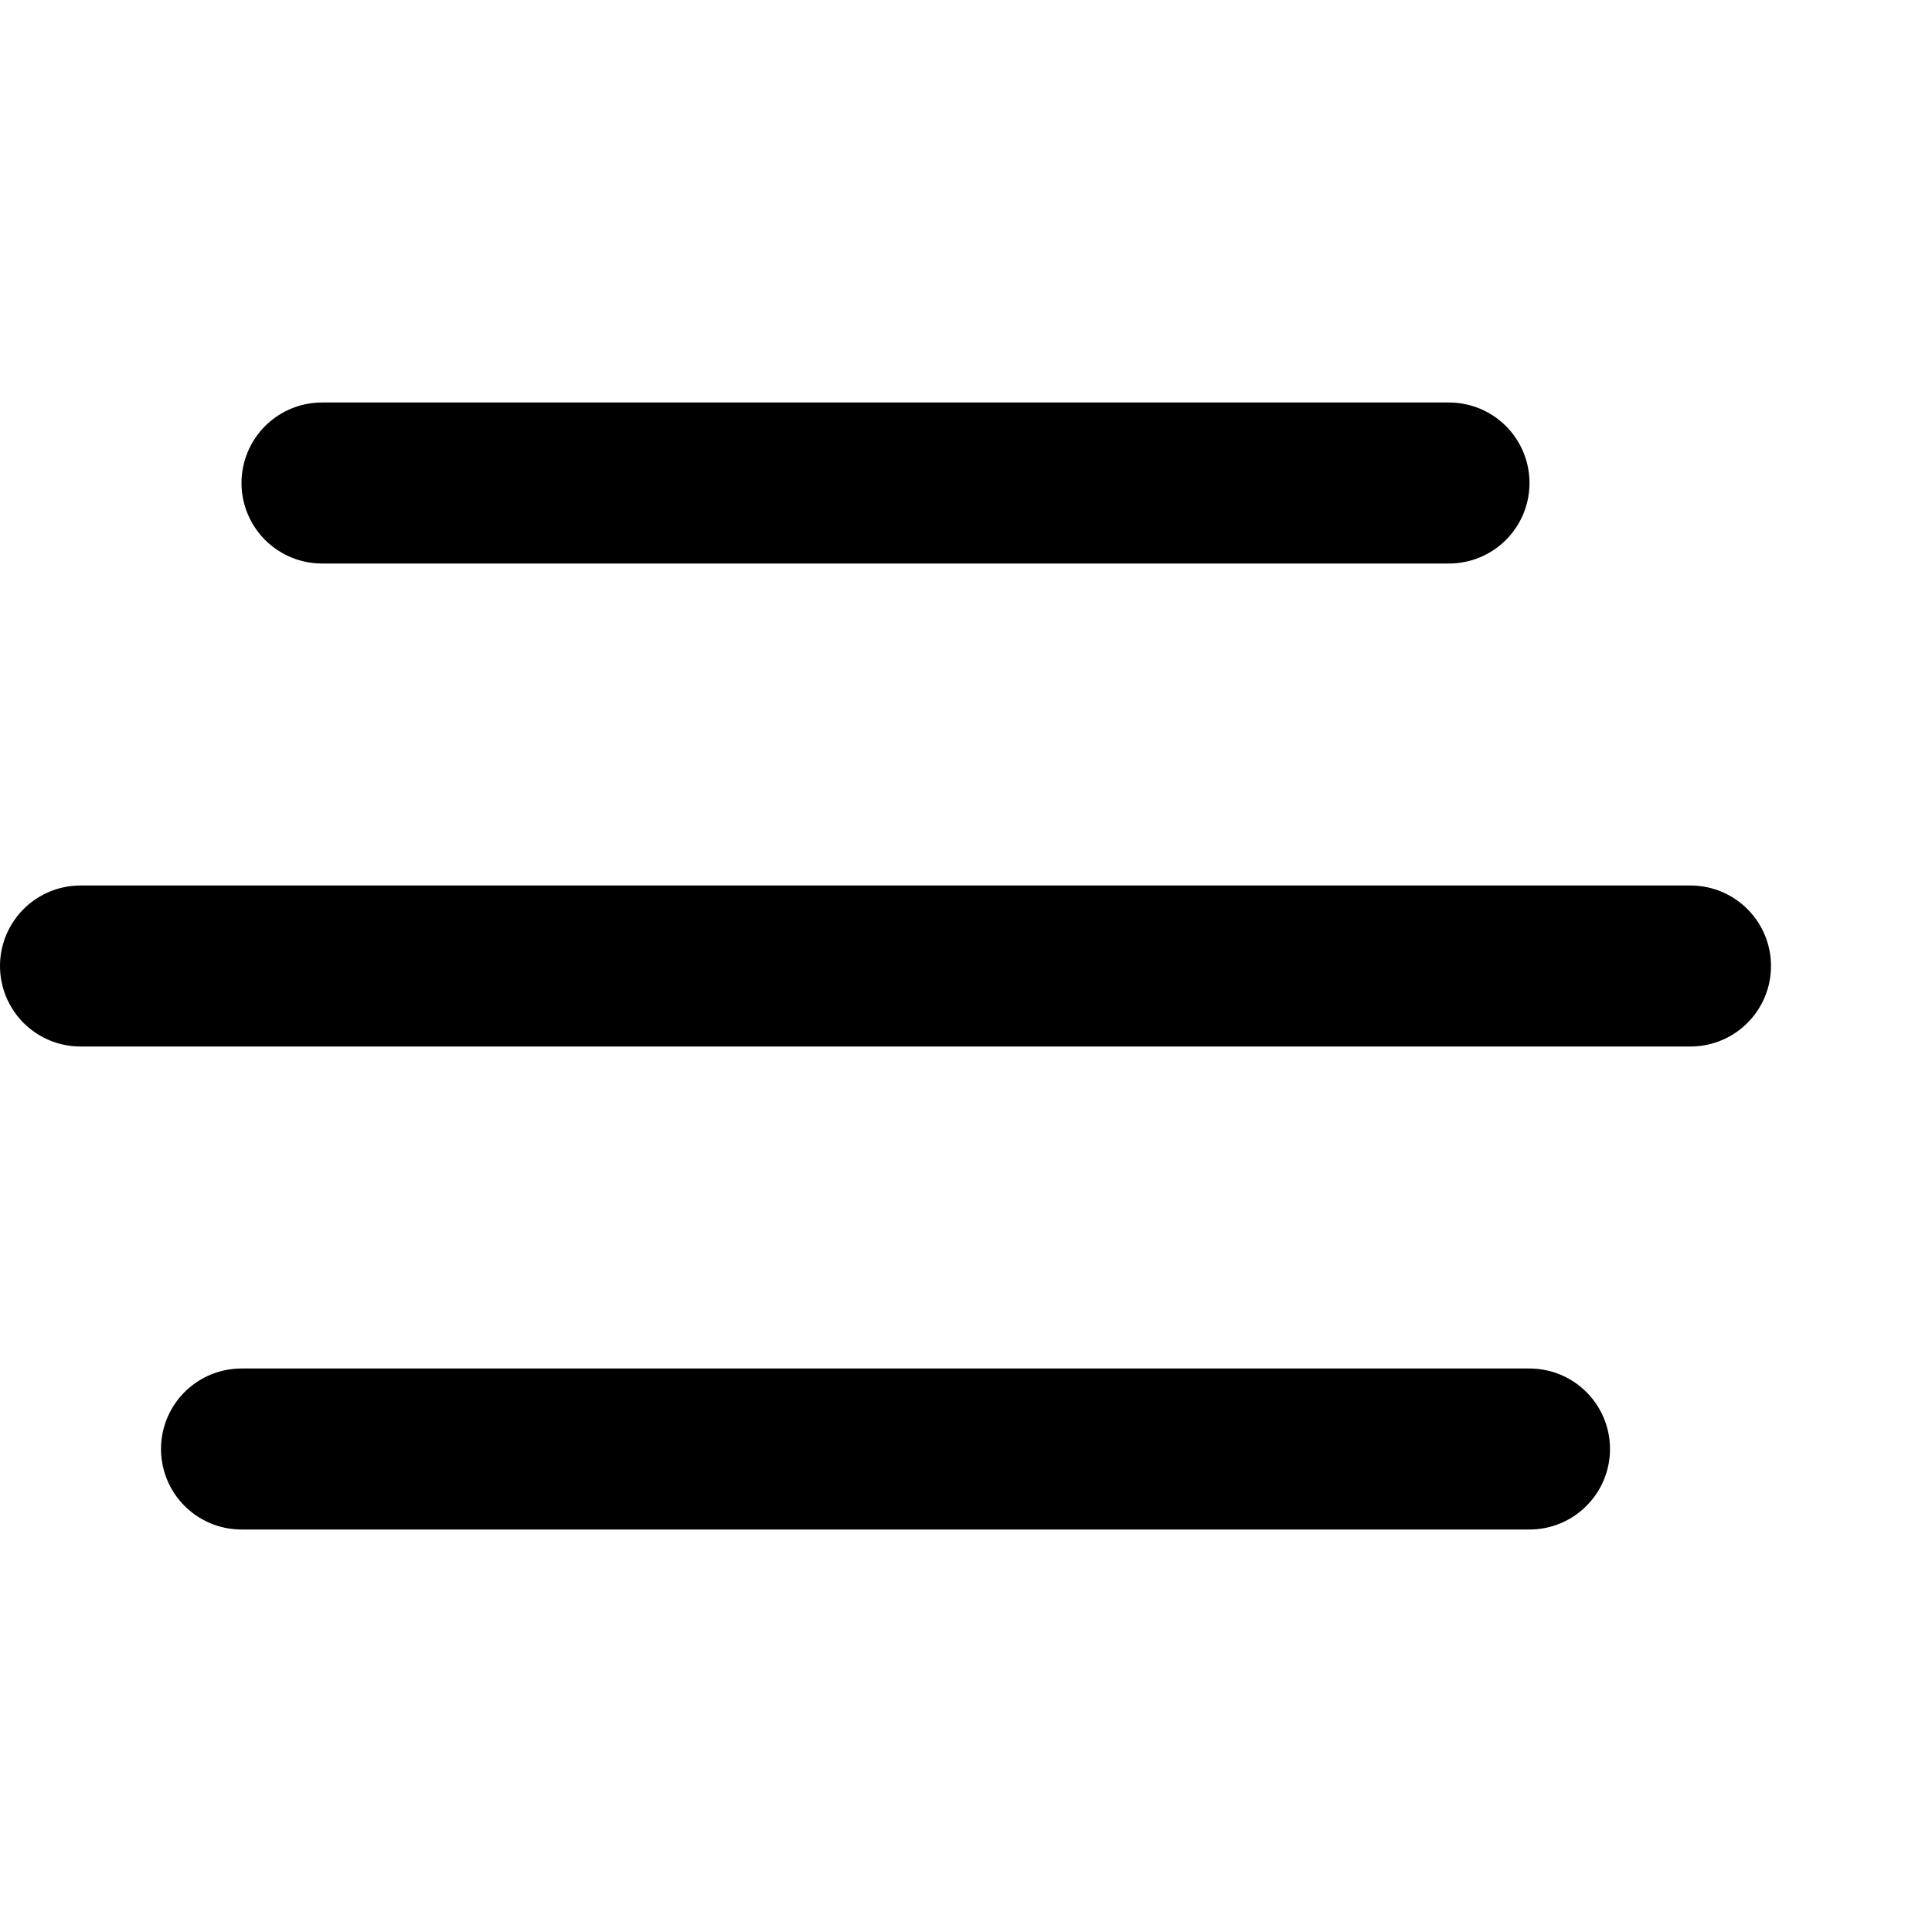 <svg width="24" height="24" viewBox="0 0 24 24" fill="none" xmlns="http://www.w3.org/2000/svg">
<path d="M1 12H21" stroke="black" stroke-width="2" stroke-linecap="round" stroke-linejoin="round"/>
<path d="M4 6H18" stroke="black" stroke-width="2" stroke-linecap="round" stroke-linejoin="round"/>
<path d="M3 18H19" stroke="black" stroke-width="2" stroke-linecap="round" stroke-linejoin="round"/>
</svg>

